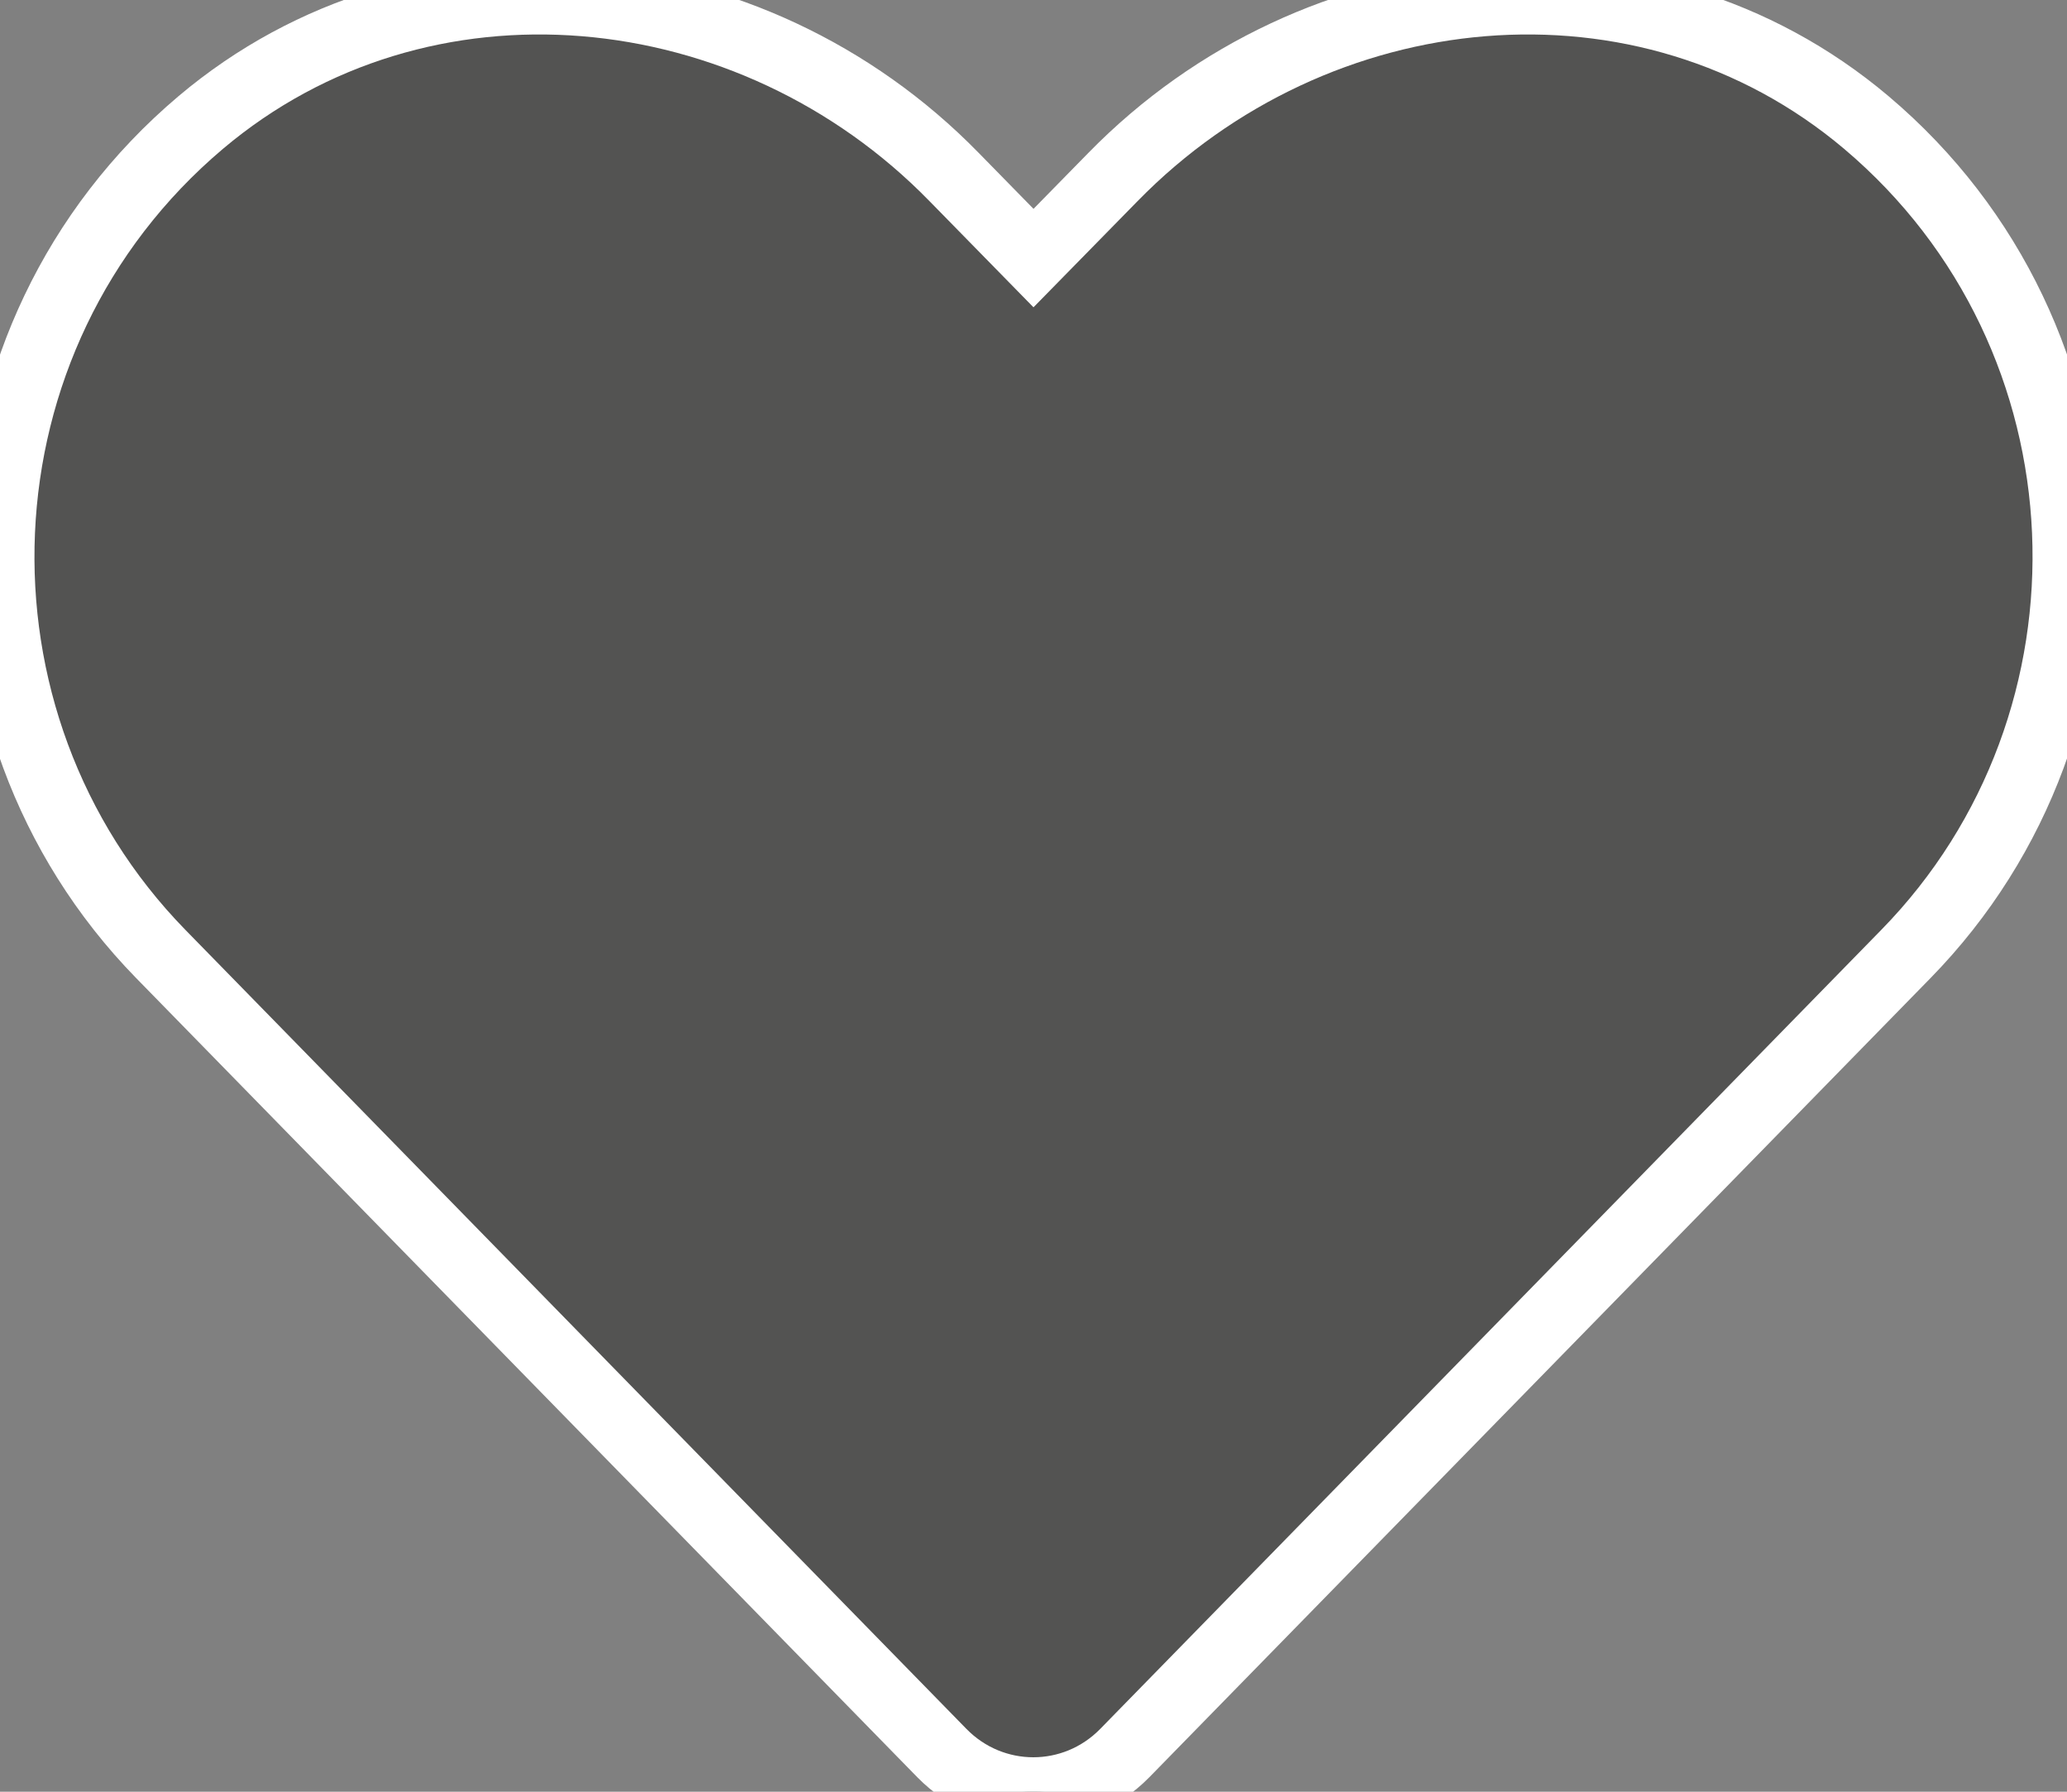<svg width="30" height="26" viewBox="0 0 30 26" fill="none" xmlns="http://www.w3.org/2000/svg">
<rect x="0" y="0" width="30" height="26" fill="#808080" stroke="none"/>
<path d="M27.088 1.778C23.877 -0.932 19.102 -0.445 16.155 2.567L15 3.745L13.846 2.567C10.905 -0.445 6.124 -0.932 2.913 1.778C-0.767 4.888 -0.96 10.471 2.333 13.843L13.67 25.439C14.403 26.187 15.592 26.187 16.325 25.439L27.662 13.843C30.961 10.471 30.768 4.888 27.088 1.778Z" fill="#4E4E4D" fill-opacity="0.9"/>
<path d="M27.088 1.778C23.877 -0.932 19.102 -0.445 16.155 2.567L15 3.745L13.846 2.567C10.905 -0.445 6.124 -0.932 2.913 1.778C-0.767 4.888 -0.96 10.471 2.333 13.843L13.67 25.439C14.403 26.187 15.592 26.187 16.325 25.439L27.662 13.843C30.961 10.471 30.768 4.888 27.088 1.778Z" stroke="white"/>
</svg>
